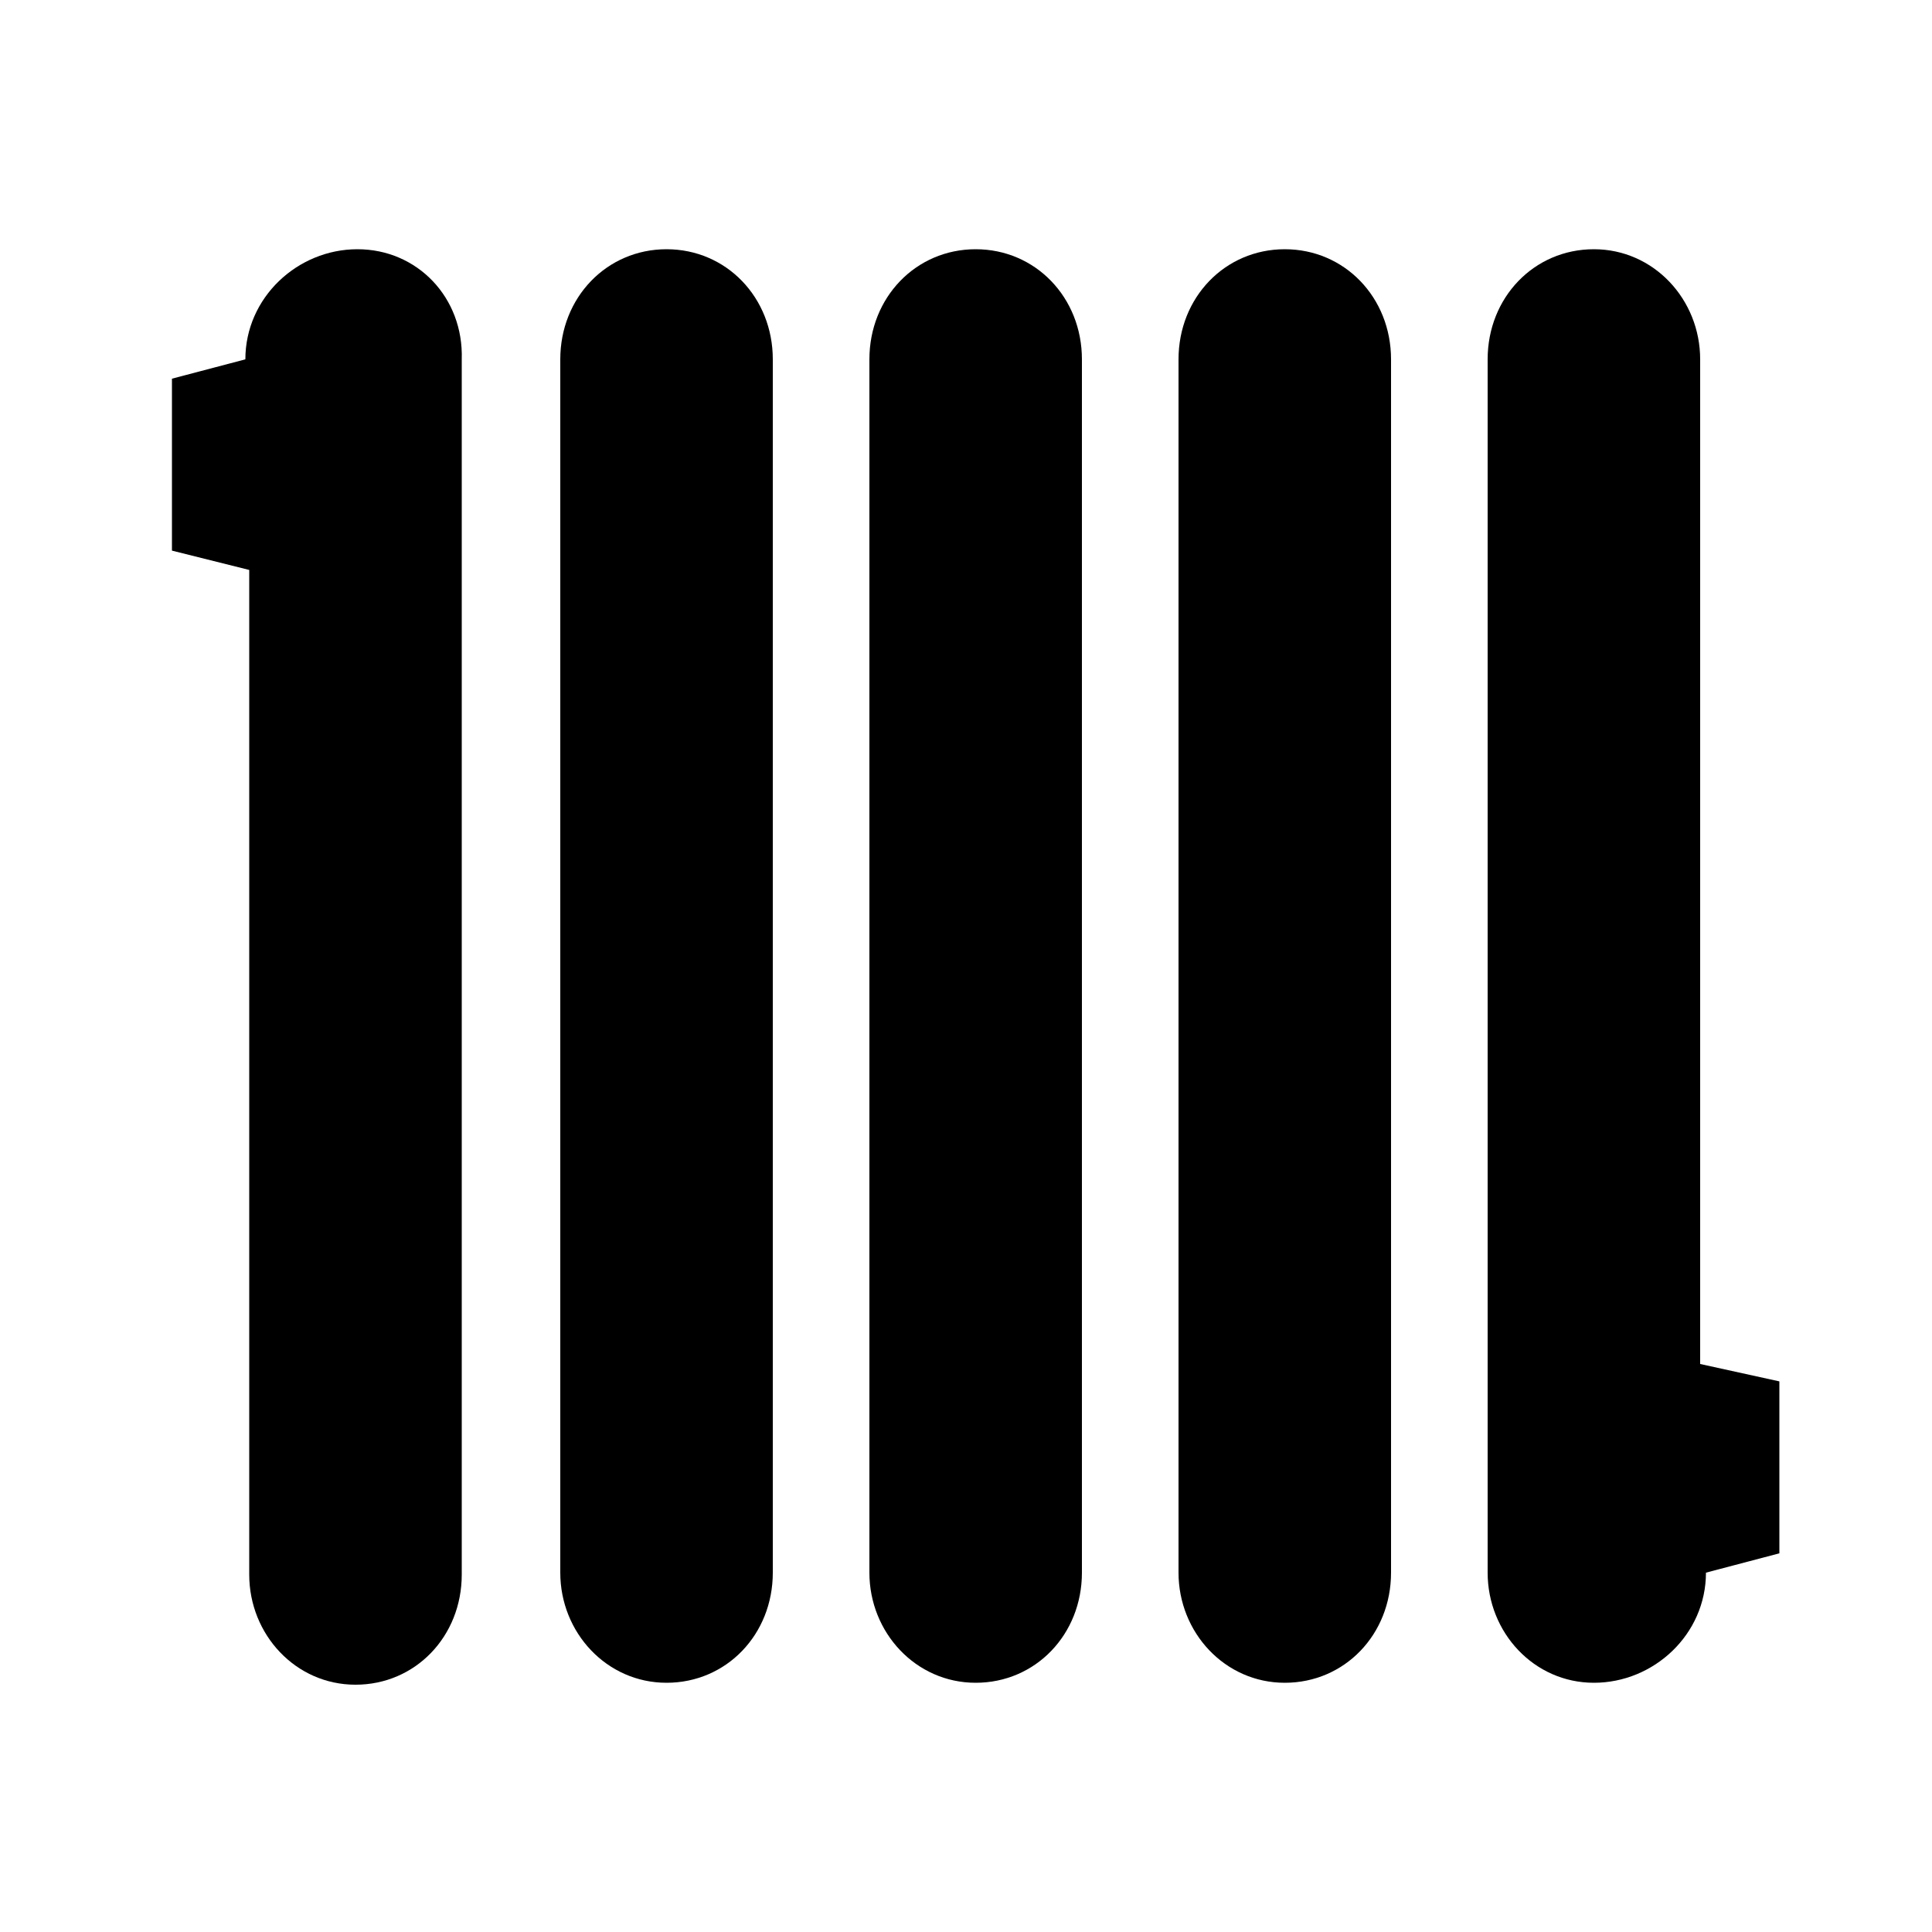 <?xml version="1.0" encoding="utf-8"?>
<!-- Generator: Adobe Illustrator 20.1.0, SVG Export Plug-In . SVG Version: 6.00 Build 0)  -->
<!DOCTYPE svg PUBLIC "-//W3C//DTD SVG 1.1//EN" "http://www.w3.org/Graphics/SVG/1.1/DTD/svg11.dtd">
<svg version="1.1" id="Layer_2" xmlns="http://www.w3.org/2000/svg" xmlns:xlink="http://www.w3.org/1999/xlink" x="0px" y="0px"
	 viewBox="0 0 100 100" enable-background="new 0 0 100 100" xml:space="preserve">
<g>
	<path d="M18.5,12.9c-3.1,0-5.8,2.5-5.8,5.7l-3.8,1v8.9l4,1v52c0,3.1,2.4,5.7,5.5,5.7c3.1,0,5.5-2.5,5.5-5.7V18.6
		C24,15.4,21.6,12.9,18.5,12.9z"/>
	<path d="M34.5,12.9c-3.1,0-5.5,2.5-5.5,5.7v62.8c0,3.1,2.4,5.7,5.5,5.7c3.1,0,5.5-2.5,5.5-5.7V18.6C40,15.4,37.6,12.9,34.5,12.9z"
		/>
	<path d="M50.5,12.9c-3.1,0-5.5,2.5-5.5,5.7v62.8c0,3.1,2.4,5.7,5.5,5.7s5.5-2.5,5.5-5.7V18.6C56,15.4,53.6,12.9,50.5,12.9z"/>
	<path d="M66.5,12.9c-3.1,0-5.5,2.5-5.5,5.7v62.8c0,3.1,2.4,5.7,5.5,5.7c3.1,0,5.5-2.5,5.5-5.7V18.6C72,15.4,69.6,12.9,66.5,12.9z"
		/>
	<path d="M88,70.6v-52c0-3.1-2.4-5.7-5.5-5.7c-3.1,0-5.5,2.5-5.5,5.7v62.8c0,3.1,2.4,5.7,5.5,5.7c3.1,0,5.8-2.5,5.8-5.7l3.8-1v-8.9
		L88,70.6z"/>
</g>
</svg>
